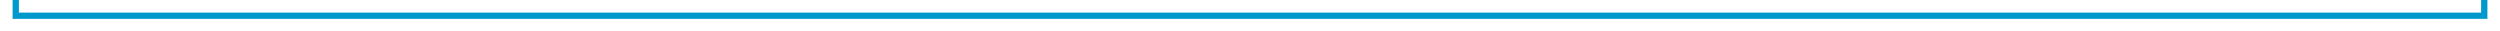 ﻿<?xml version="1.0" encoding="utf-8"?>
<svg version="1.1" xmlns:xlink="http://www.w3.org/1999/xlink" width="794px" height="10px" preserveAspectRatio="xMinYMid meet" viewBox="319 1076  794 8" xmlns="http://www.w3.org/2000/svg">
  <path d="M 1108 868  L 1108 962  A 3 3 0 0 1 1111 965 A 3 3 0 0 1 1108 968 L 1108 1080  L 324 1080  L 324 1028  A 3 3 0 0 0 327 1025 A 3 3 0 0 0 324 1022 L 324 936  " stroke-width="2" stroke="#0099cc" fill="none" />
  <path d="M 1108 866  A 3.5 3.5 0 0 0 1104.5 869.5 A 3.5 3.5 0 0 0 1108 873 A 3.5 3.5 0 0 0 1111.5 869.5 A 3.5 3.5 0 0 0 1108 866 Z M 331.6 937  L 324 930  L 316.4 937  L 331.6 937  Z " fill-rule="nonzero" fill="#0099cc" stroke="none" />
</svg>